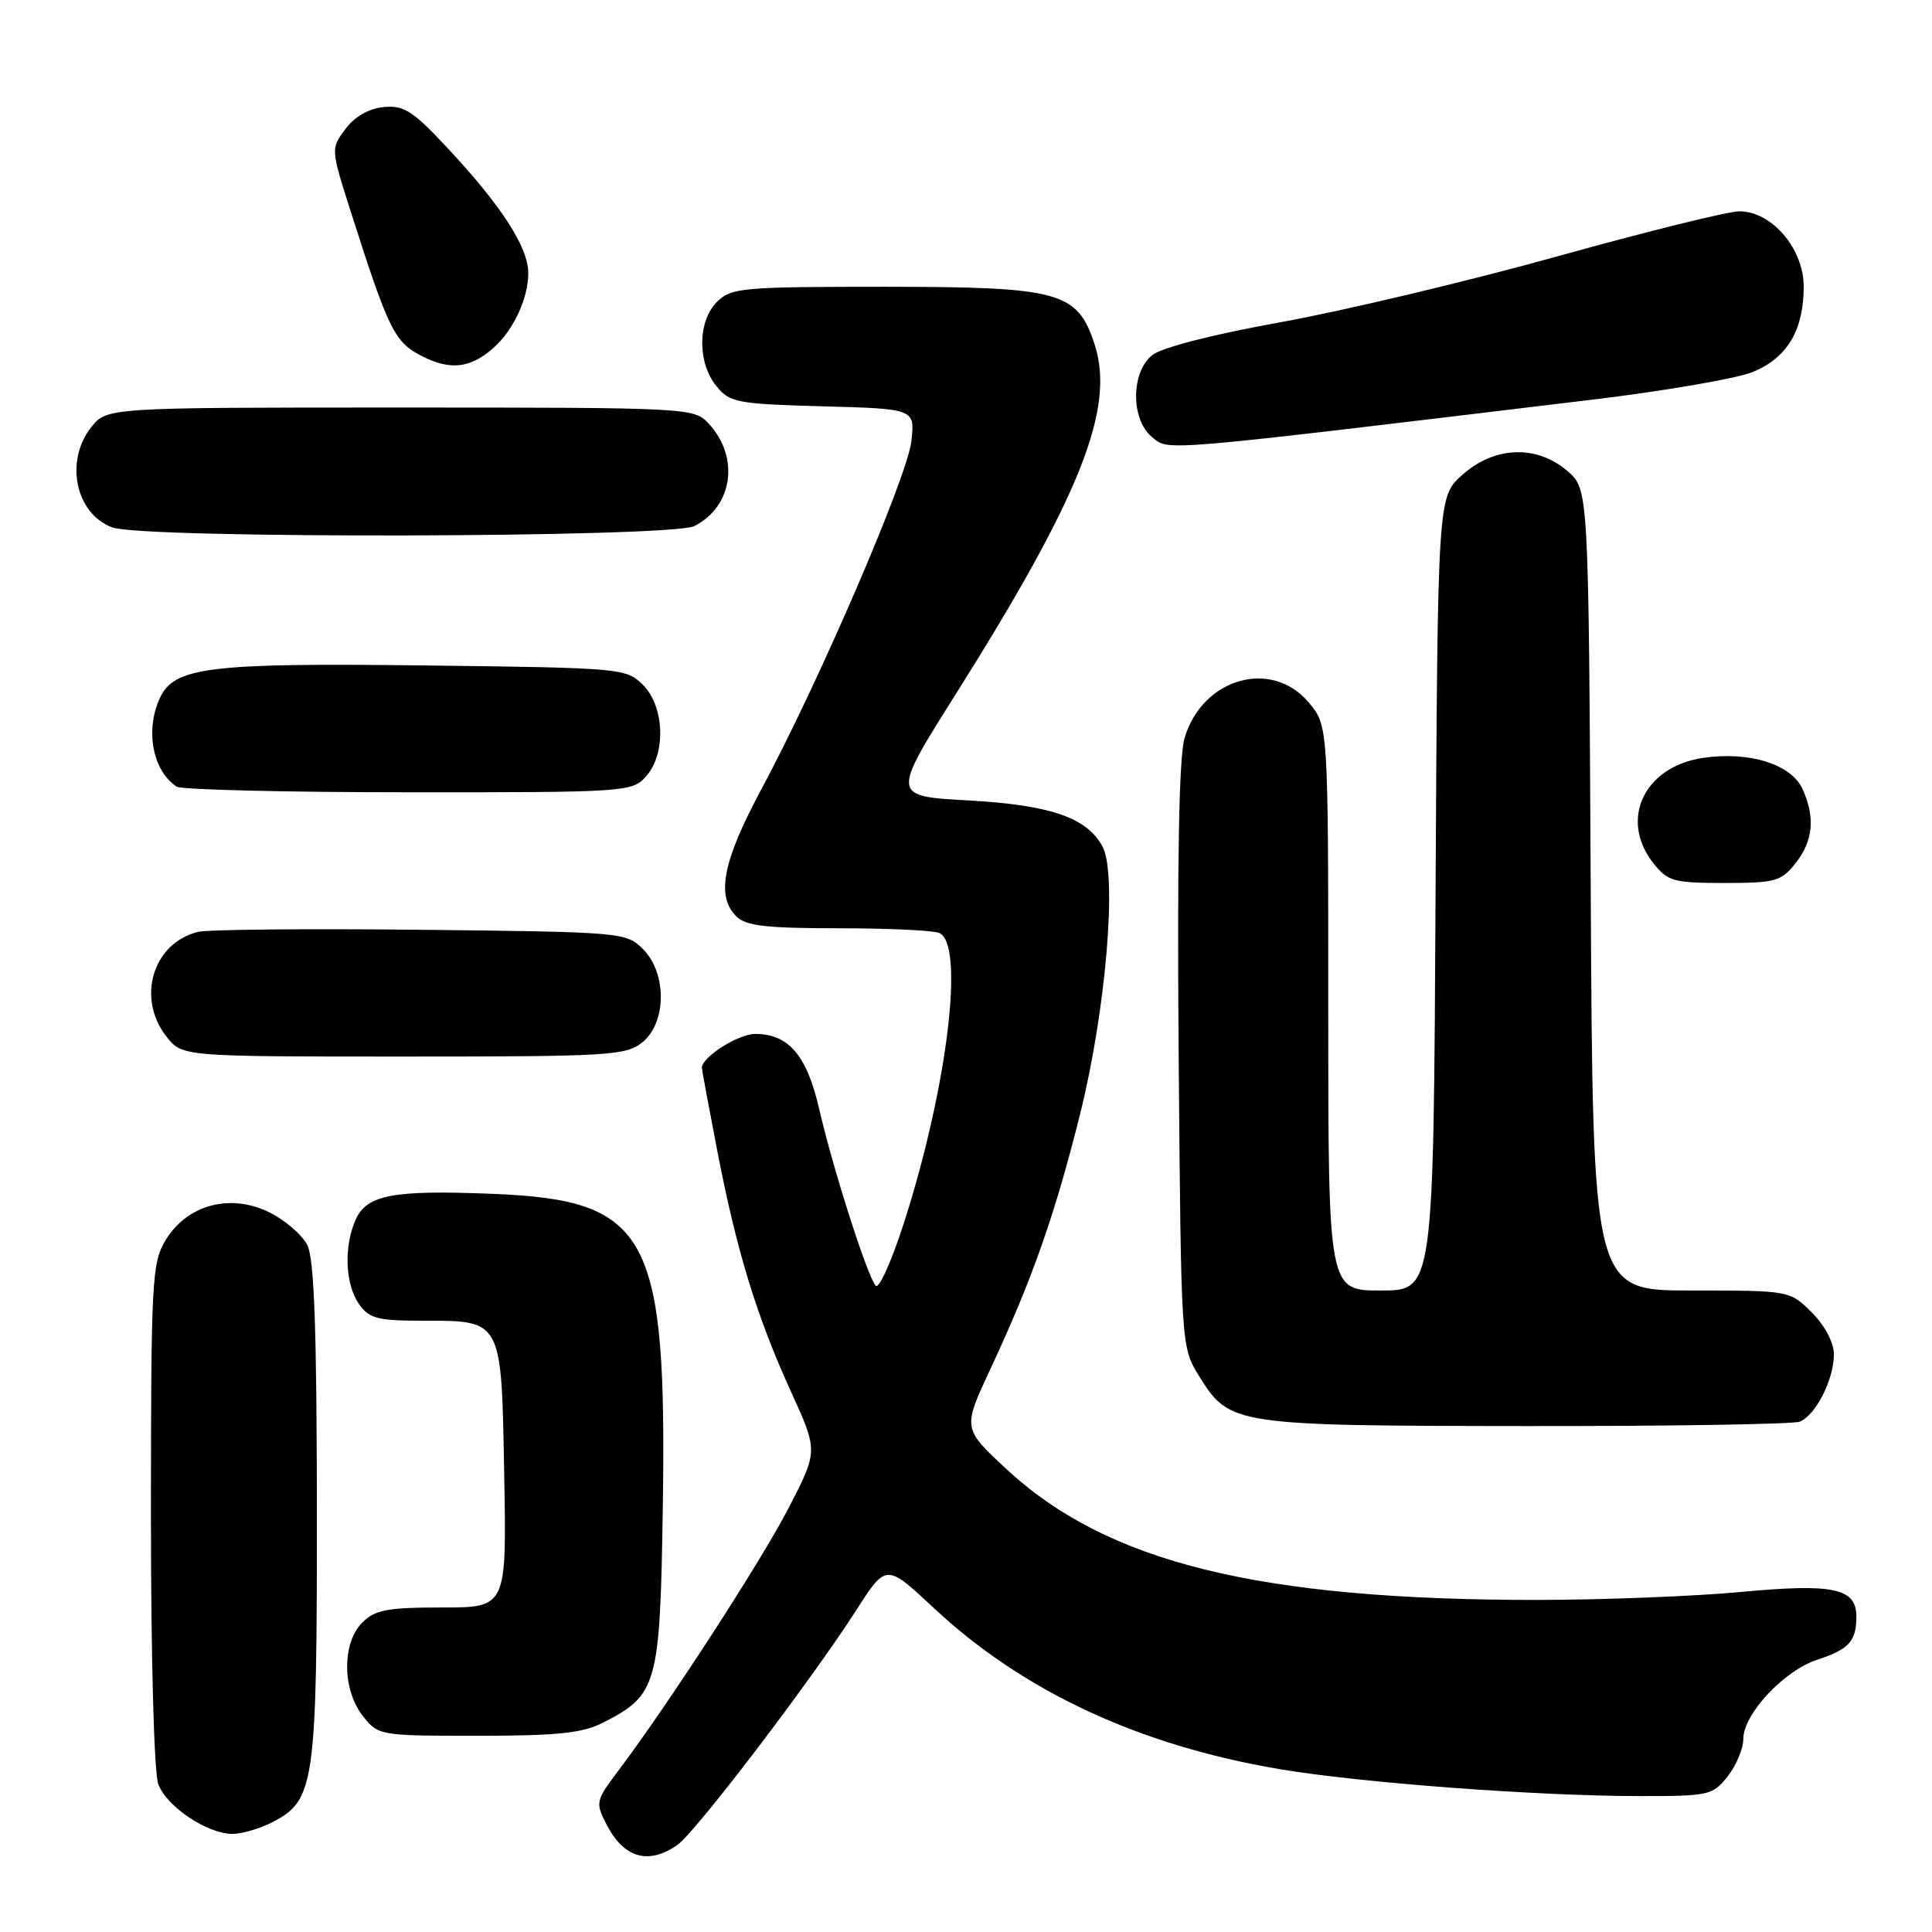 <?xml version="1.0" encoding="UTF-8" standalone="no"?>
<!DOCTYPE svg PUBLIC "-//W3C//DTD SVG 1.1//EN" "http://www.w3.org/Graphics/SVG/1.1/DTD/svg11.dtd" >
<svg xmlns="http://www.w3.org/2000/svg" xmlns:xlink="http://www.w3.org/1999/xlink" version="1.1" viewBox="0 0 256 256">
 <g >
 <path fill="currentColor"
d=" M 89.75 244.47 C 92.19 242.75 107.34 222.87 113.47 213.34 C 117.43 207.18 117.43 207.18 123.69 213.03 C 135.50 224.08 150.88 231.26 169.50 234.41 C 180.15 236.22 203.59 237.98 217.18 237.99 C 226.45 238.00 226.94 237.89 228.93 235.37 C 230.07 233.92 231.00 231.68 231.00 230.40 C 231.00 227.13 236.40 221.35 240.80 219.92 C 244.97 218.56 245.96 217.48 245.98 214.29 C 246.01 210.44 243.05 209.79 230.71 210.94 C 224.55 211.52 212.39 211.99 203.71 212.00 C 166.72 212.00 146.67 207.05 133.29 194.60 C 127.56 189.27 127.56 189.27 131.24 181.38 C 136.75 169.60 139.79 160.97 143.13 147.57 C 146.54 133.90 148.06 115.85 146.10 112.19 C 144.03 108.33 139.21 106.67 128.31 106.06 C 118.12 105.50 118.12 105.50 126.63 92.00 C 143.24 65.62 147.82 54.05 145.02 45.56 C 142.74 38.64 140.40 38.01 117.25 38.00 C 98.33 38.00 96.87 38.13 95.00 40.00 C 92.44 42.56 92.39 48.03 94.91 51.14 C 96.70 53.35 97.61 53.52 109.03 53.84 C 121.24 54.17 121.24 54.17 120.76 58.47 C 120.22 63.22 108.52 90.36 100.88 104.59 C 95.77 114.11 94.86 118.72 97.57 121.43 C 98.82 122.68 101.55 123.00 110.99 123.00 C 117.51 123.00 123.55 123.27 124.42 123.61 C 127.86 124.93 125.58 143.91 119.83 161.87 C 118.18 167.02 116.48 170.84 116.04 170.37 C 114.94 169.16 110.36 154.84 108.56 147.00 C 106.93 139.86 104.50 137.00 100.08 137.00 C 97.83 137.00 93.00 140.06 93.00 141.49 C 93.00 141.71 93.92 146.66 95.04 152.48 C 97.61 165.76 100.23 174.34 104.80 184.38 C 108.39 192.25 108.39 192.25 104.57 199.68 C 100.94 206.73 88.62 225.75 81.93 234.63 C 78.92 238.62 78.87 238.85 80.39 241.79 C 82.68 246.21 85.93 247.14 89.75 244.47 Z  M 36.13 241.43 C 41.70 238.55 42.00 236.41 41.99 200.28 C 41.97 176.19 41.64 166.84 40.73 165.00 C 40.04 163.62 37.76 161.65 35.64 160.62 C 30.49 158.10 24.81 159.63 21.96 164.30 C 20.13 167.30 20.01 169.56 20.00 200.68 C 20.00 219.83 20.41 234.95 20.98 236.43 C 22.11 239.41 27.47 242.99 30.80 243.00 C 32.06 243.00 34.46 242.30 36.13 241.43 Z  M 79.93 228.25 C 87.10 224.59 87.46 223.30 87.82 200.04 C 88.39 163.44 86.01 159.03 65.26 158.19 C 52.12 157.66 48.64 158.31 47.15 161.56 C 45.54 165.11 45.72 170.15 47.56 172.78 C 48.90 174.70 50.02 175.00 55.87 175.00 C 66.62 175.00 66.44 174.67 66.81 195.42 C 67.13 213.00 67.13 213.00 58.56 213.00 C 51.33 213.00 49.69 213.31 48.00 215.00 C 45.30 217.70 45.34 223.89 48.07 227.37 C 50.12 229.97 50.28 230.00 63.32 230.00 C 73.89 230.00 77.18 229.65 79.93 228.25 Z  M 238.46 188.38 C 240.57 187.57 243.00 182.80 243.00 179.47 C 243.00 177.90 241.82 175.67 240.08 173.92 C 237.15 171.00 237.15 171.00 224.10 171.00 C 211.05 171.00 211.05 171.00 210.78 117.91 C 210.50 64.83 210.50 64.83 207.69 62.41 C 203.63 58.91 198.02 59.12 193.77 62.92 C 190.50 65.83 190.50 65.83 190.22 118.42 C 189.95 171.00 189.95 171.00 182.97 171.00 C 176.00 171.00 176.00 171.00 176.00 133.58 C 176.00 96.15 176.00 96.15 173.41 93.08 C 168.48 87.22 159.30 89.86 156.96 97.80 C 156.22 100.28 155.97 114.16 156.18 140.00 C 156.50 178.50 156.50 178.50 158.90 182.36 C 162.92 188.83 163.48 188.92 202.17 188.96 C 221.24 188.98 237.56 188.72 238.46 188.38 Z  M 85.12 138.11 C 88.34 135.50 88.38 128.94 85.20 125.76 C 82.99 123.54 82.45 123.49 55.73 123.20 C 40.76 123.04 27.49 123.16 26.23 123.48 C 20.23 124.98 18.05 132.26 22.07 137.37 C 24.15 140.00 24.15 140.00 53.46 140.00 C 80.74 140.00 82.94 139.87 85.12 138.11 Z  M 237.93 114.37 C 240.26 111.40 240.55 108.30 238.84 104.54 C 237.34 101.25 231.74 99.51 225.63 100.43 C 217.84 101.60 214.54 108.60 219.07 114.37 C 220.98 116.78 221.75 117.00 228.50 117.00 C 235.25 117.00 236.02 116.78 237.93 114.37 Z  M 85.57 102.92 C 88.27 99.93 88.08 93.64 85.20 90.76 C 82.99 88.55 82.40 88.49 56.60 88.18 C 27.60 87.82 23.06 88.38 21.16 92.54 C 19.22 96.81 20.23 102.12 23.40 104.23 C 24.00 104.64 37.82 104.98 54.10 104.98 C 82.81 105.00 83.75 104.94 85.57 102.92 Z  M 92.00 69.71 C 97.13 67.11 98.04 60.56 93.88 56.10 C 91.96 54.04 91.24 54.00 53.03 54.00 C 14.15 54.00 14.15 54.00 12.07 56.63 C 8.54 61.13 10.02 68.10 14.89 69.89 C 19.06 71.41 88.94 71.25 92.00 69.71 Z  M 210.88 52.97 C 220.44 51.82 230.02 50.18 232.17 49.32 C 236.79 47.47 239.00 43.79 239.00 37.97 C 239.00 32.95 234.77 28.00 230.47 28.00 C 229.00 28.00 218.16 30.68 206.39 33.96 C 194.62 37.24 178.18 41.15 169.87 42.66 C 160.75 44.30 153.92 46.05 152.67 47.06 C 149.82 49.37 149.83 55.63 152.68 57.94 C 154.94 59.77 153.00 59.94 210.88 52.97 Z  M 65.35 46.13 C 68.02 43.79 70.00 39.55 70.00 36.20 C 70.00 32.76 66.45 27.26 59.22 19.53 C 54.69 14.68 53.50 13.92 50.82 14.19 C 48.86 14.38 46.98 15.47 45.76 17.11 C 43.82 19.71 43.83 19.75 46.50 28.11 C 51.53 43.87 52.28 45.37 56.01 47.24 C 59.70 49.09 62.35 48.78 65.35 46.13 Z "/>
</g>
</svg>